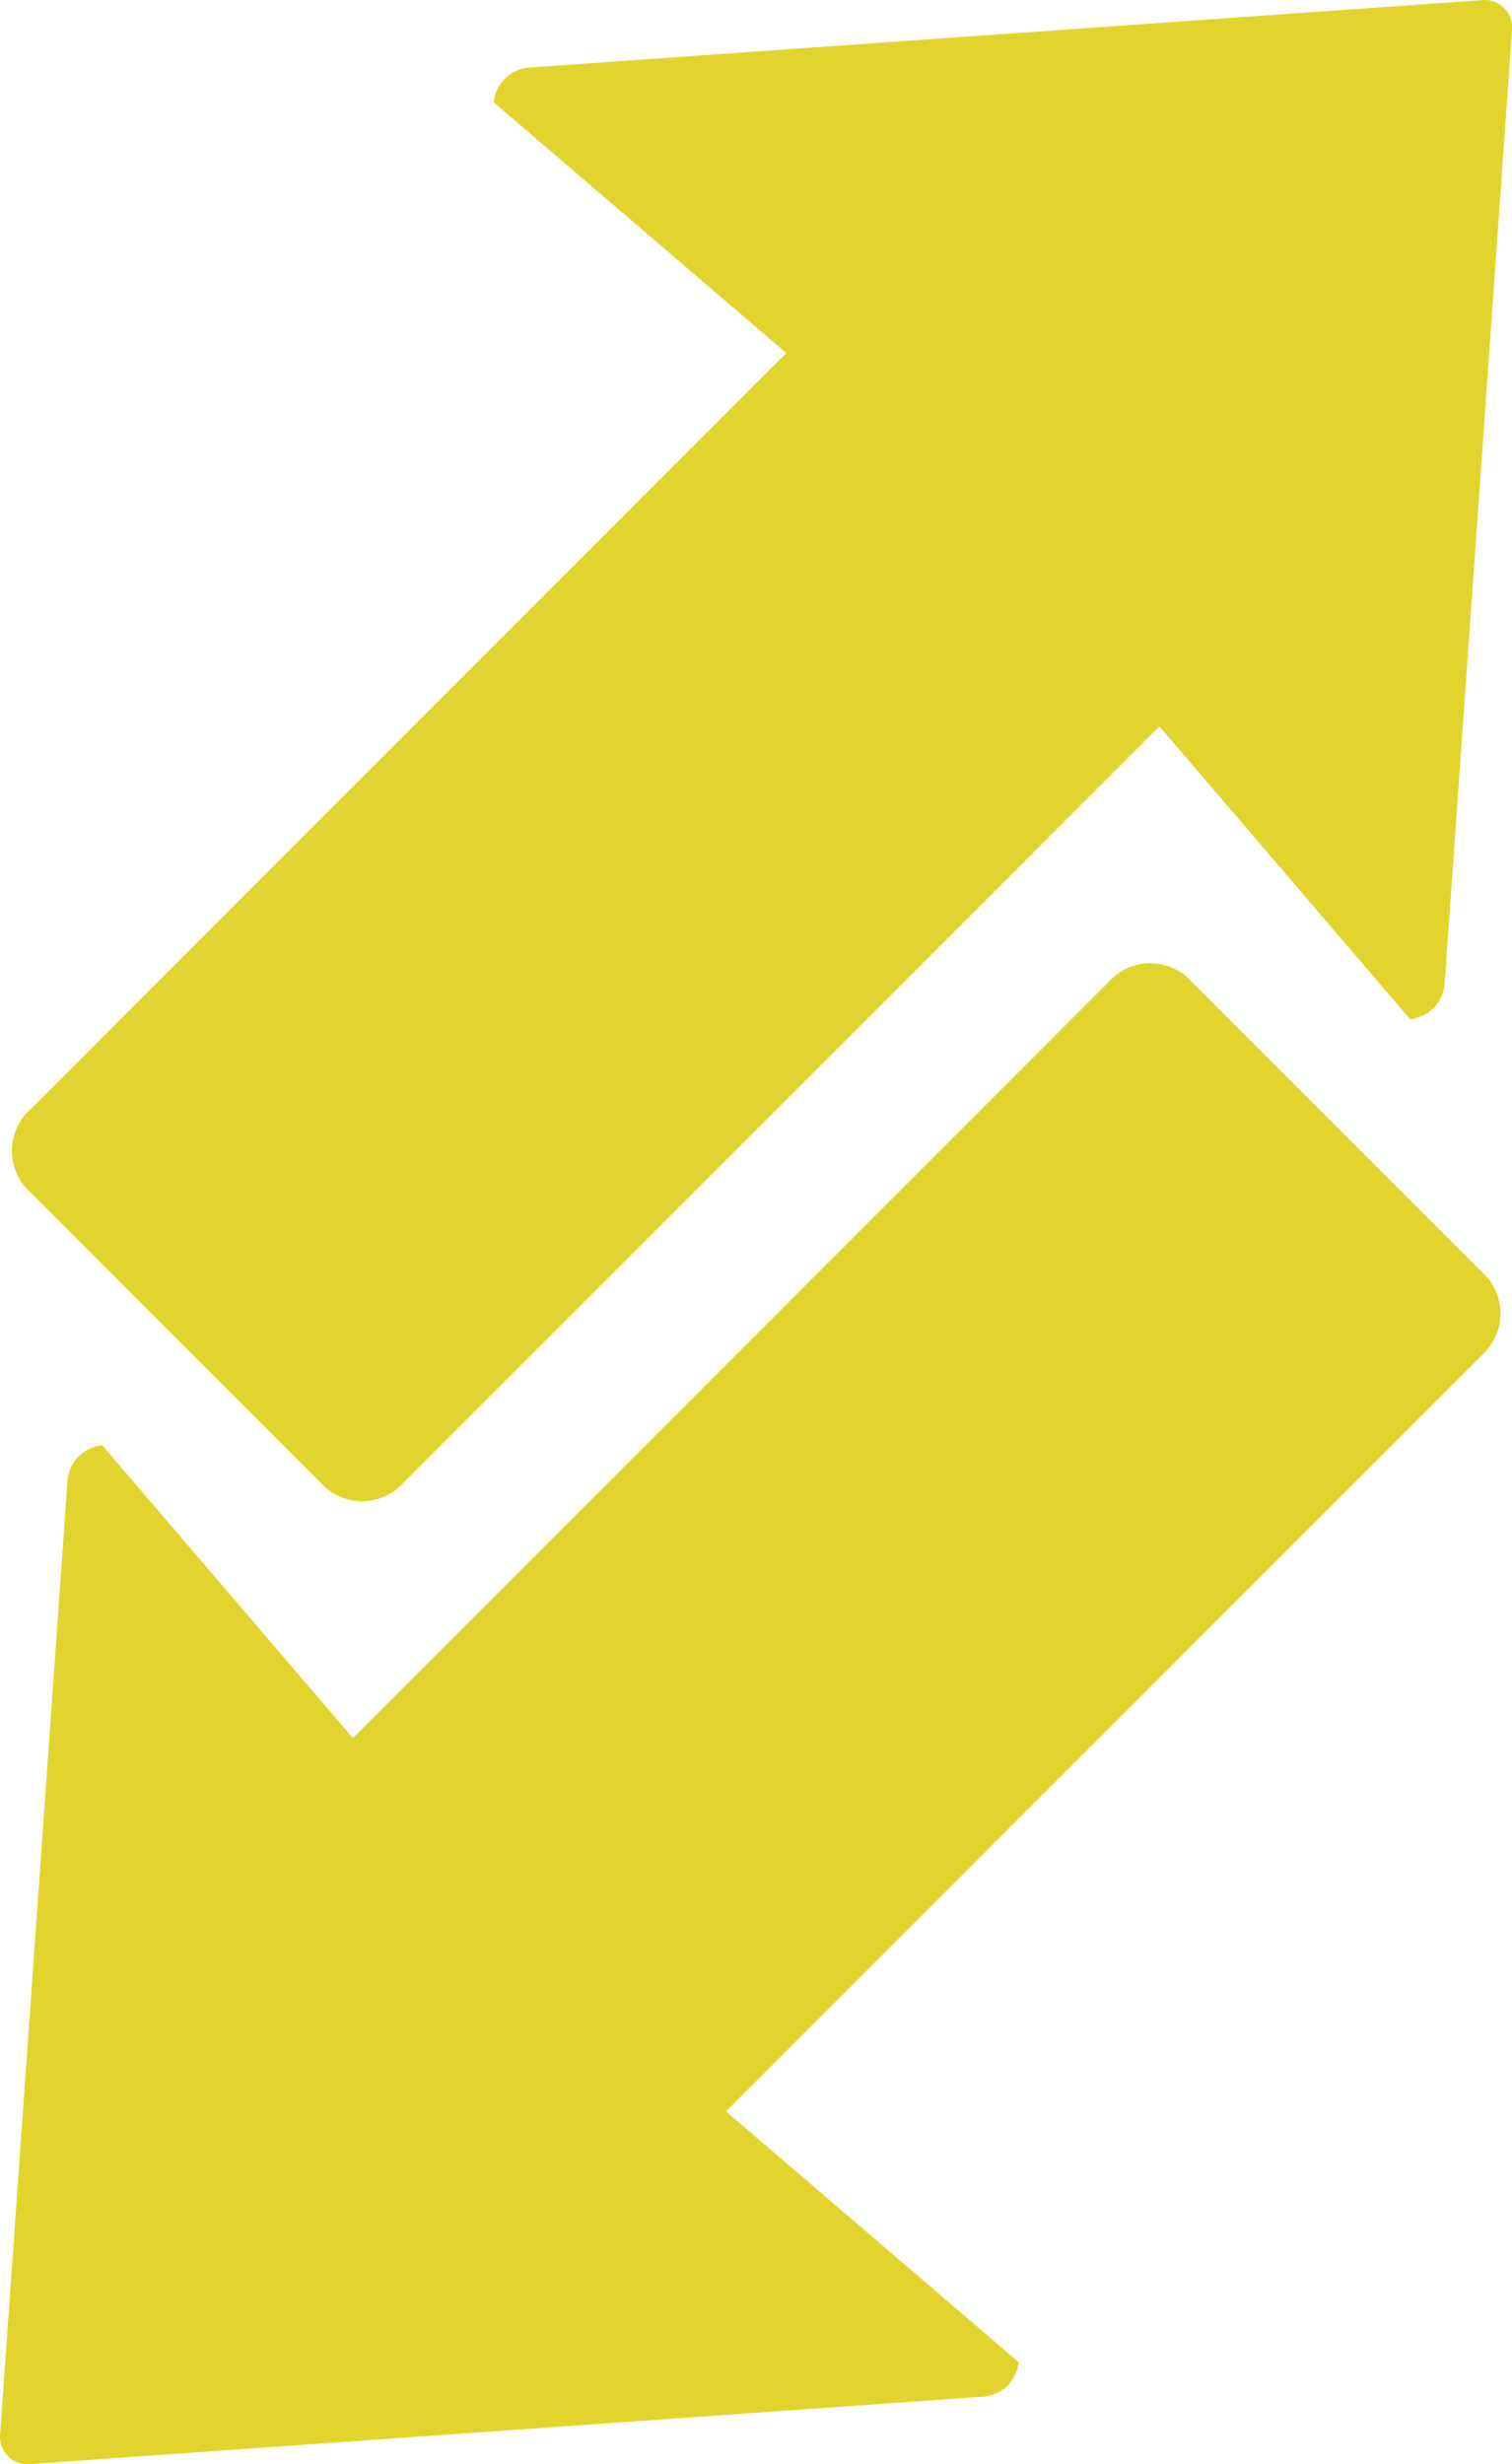 <svg xmlns="http://www.w3.org/2000/svg" width="11.546" height="18.808" viewBox="0 0 11.546 18.808">
  <g id="Gruppe_48" data-name="Gruppe 48" transform="translate(-309.978 -211.127)">
    <path id="Pfad_191" data-name="Pfad 191" d="M322.341,218.639l.515-7.281a.209.209,0,0,0-.23-.23l-7.281.515a.294.294,0,0,0-.265.265l2.235,1.914-5.768,5.768a.426.426,0,0,0-.042.6l2.291,2.291a.426.426,0,0,0,.6-.042l5.768-5.768,1.914,2.235A.294.294,0,0,0,322.341,218.639Z" transform="translate(-1.332)" fill="#e3d42d"/>
    <path id="Pfad_192" data-name="Pfad 192" d="M317.49,336.718l-7.281.515a.209.209,0,0,1-.23-.23l.515-7.281a.294.294,0,0,1,.265-.265l1.914,2.235,5.768-5.768a.426.426,0,0,1,.6-.042l2.291,2.291a.426.426,0,0,1-.042.6l-5.768,5.768,2.235,1.914A.294.294,0,0,1,317.49,336.718Z" transform="translate(0 -107.299)" fill="#e3d42d"/>
  </g>
</svg>
